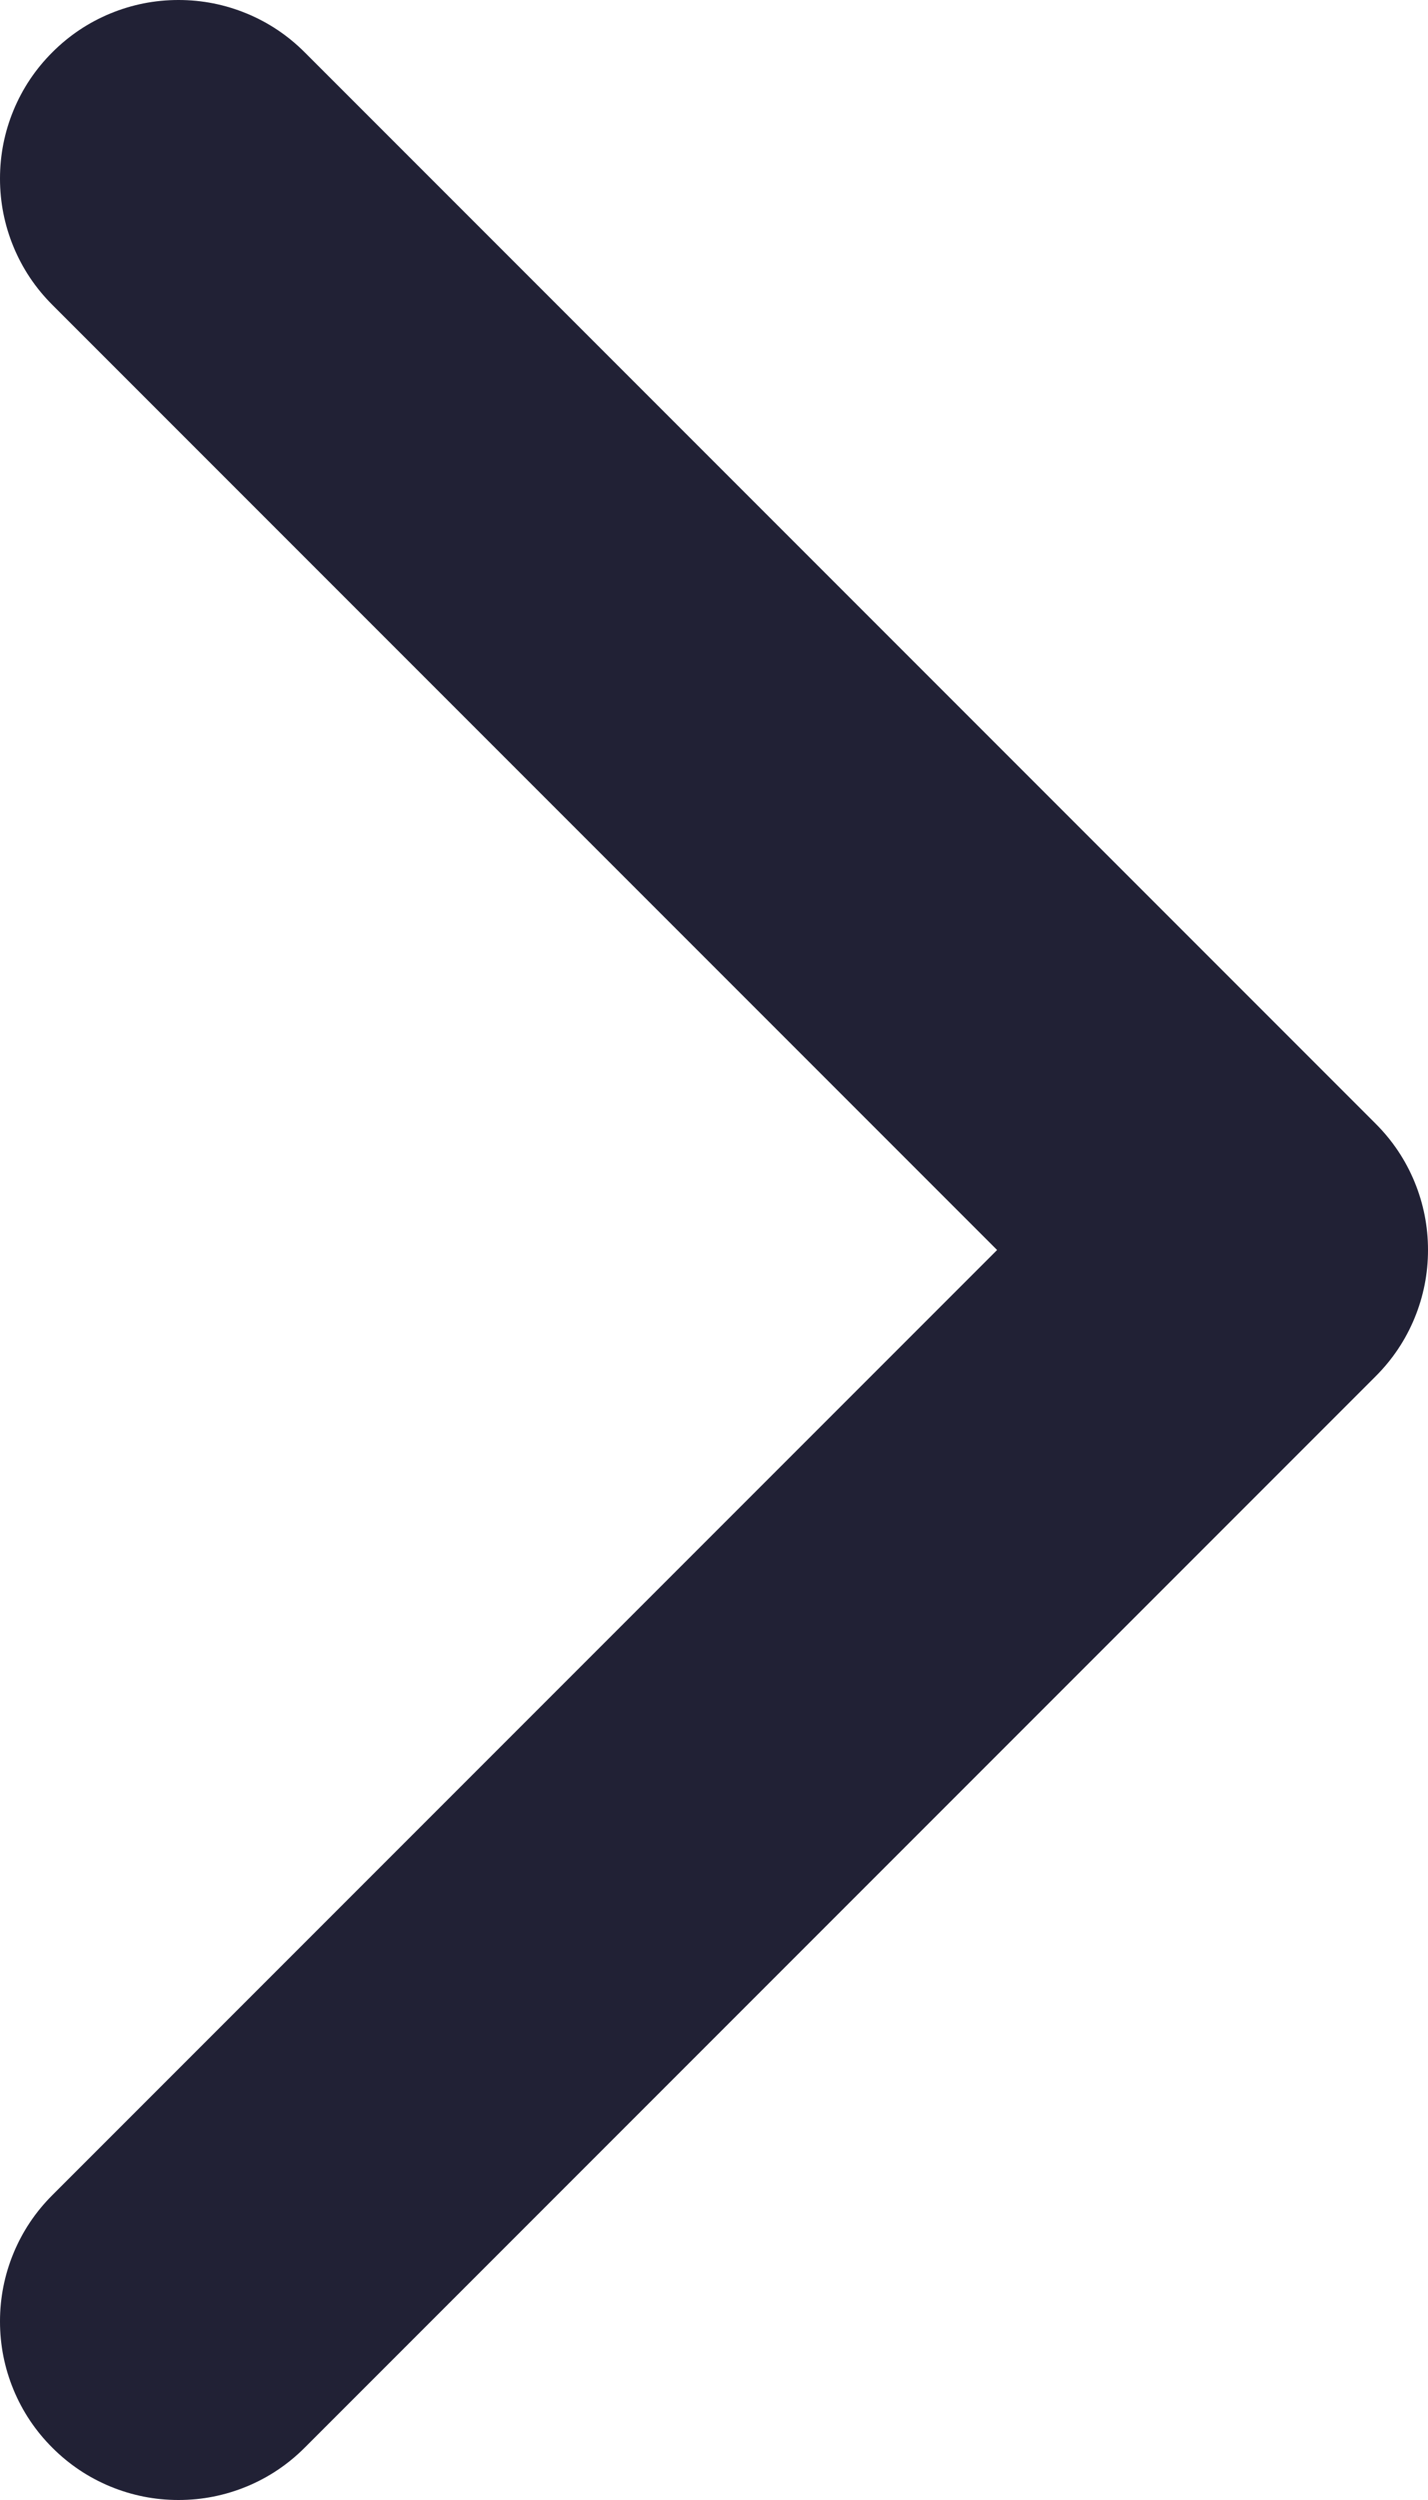 <svg xmlns="http://www.w3.org/2000/svg" width="8" height="14" viewBox="0 0 8 14">
  <defs/>
  <path fill="#212135" d="M1.707,0.293 L7.707,6.293 Q7.848,6.434 7.924,6.617 Q8,6.801 8,7 Q8,7.199 7.924,7.383 Q7.848,7.566 7.707,7.707 L1.707,13.707 Q1.566,13.848 1.383,13.924 Q1.199,14 1,14 Q0.801,14 0.617,13.924 Q0.434,13.848 0.293,13.707 Q0.152,13.566 0.076,13.383 Q0,13.199 0,13 Q0,12.801 0.076,12.617 Q0.152,12.434 0.293,12.293 L5.586,7 L0.293,1.707 Q0.152,1.566 0.076,1.383 Q0,1.199 0,1 Q0,0.801 0.076,0.617 Q0.152,0.434 0.293,0.293 Q0.434,0.152 0.617,0.076 Q0.801,0 1,0 Q1.199,0 1.383,0.076 Q1.566,0.152 1.707,0.293 Z"/>
</svg>

